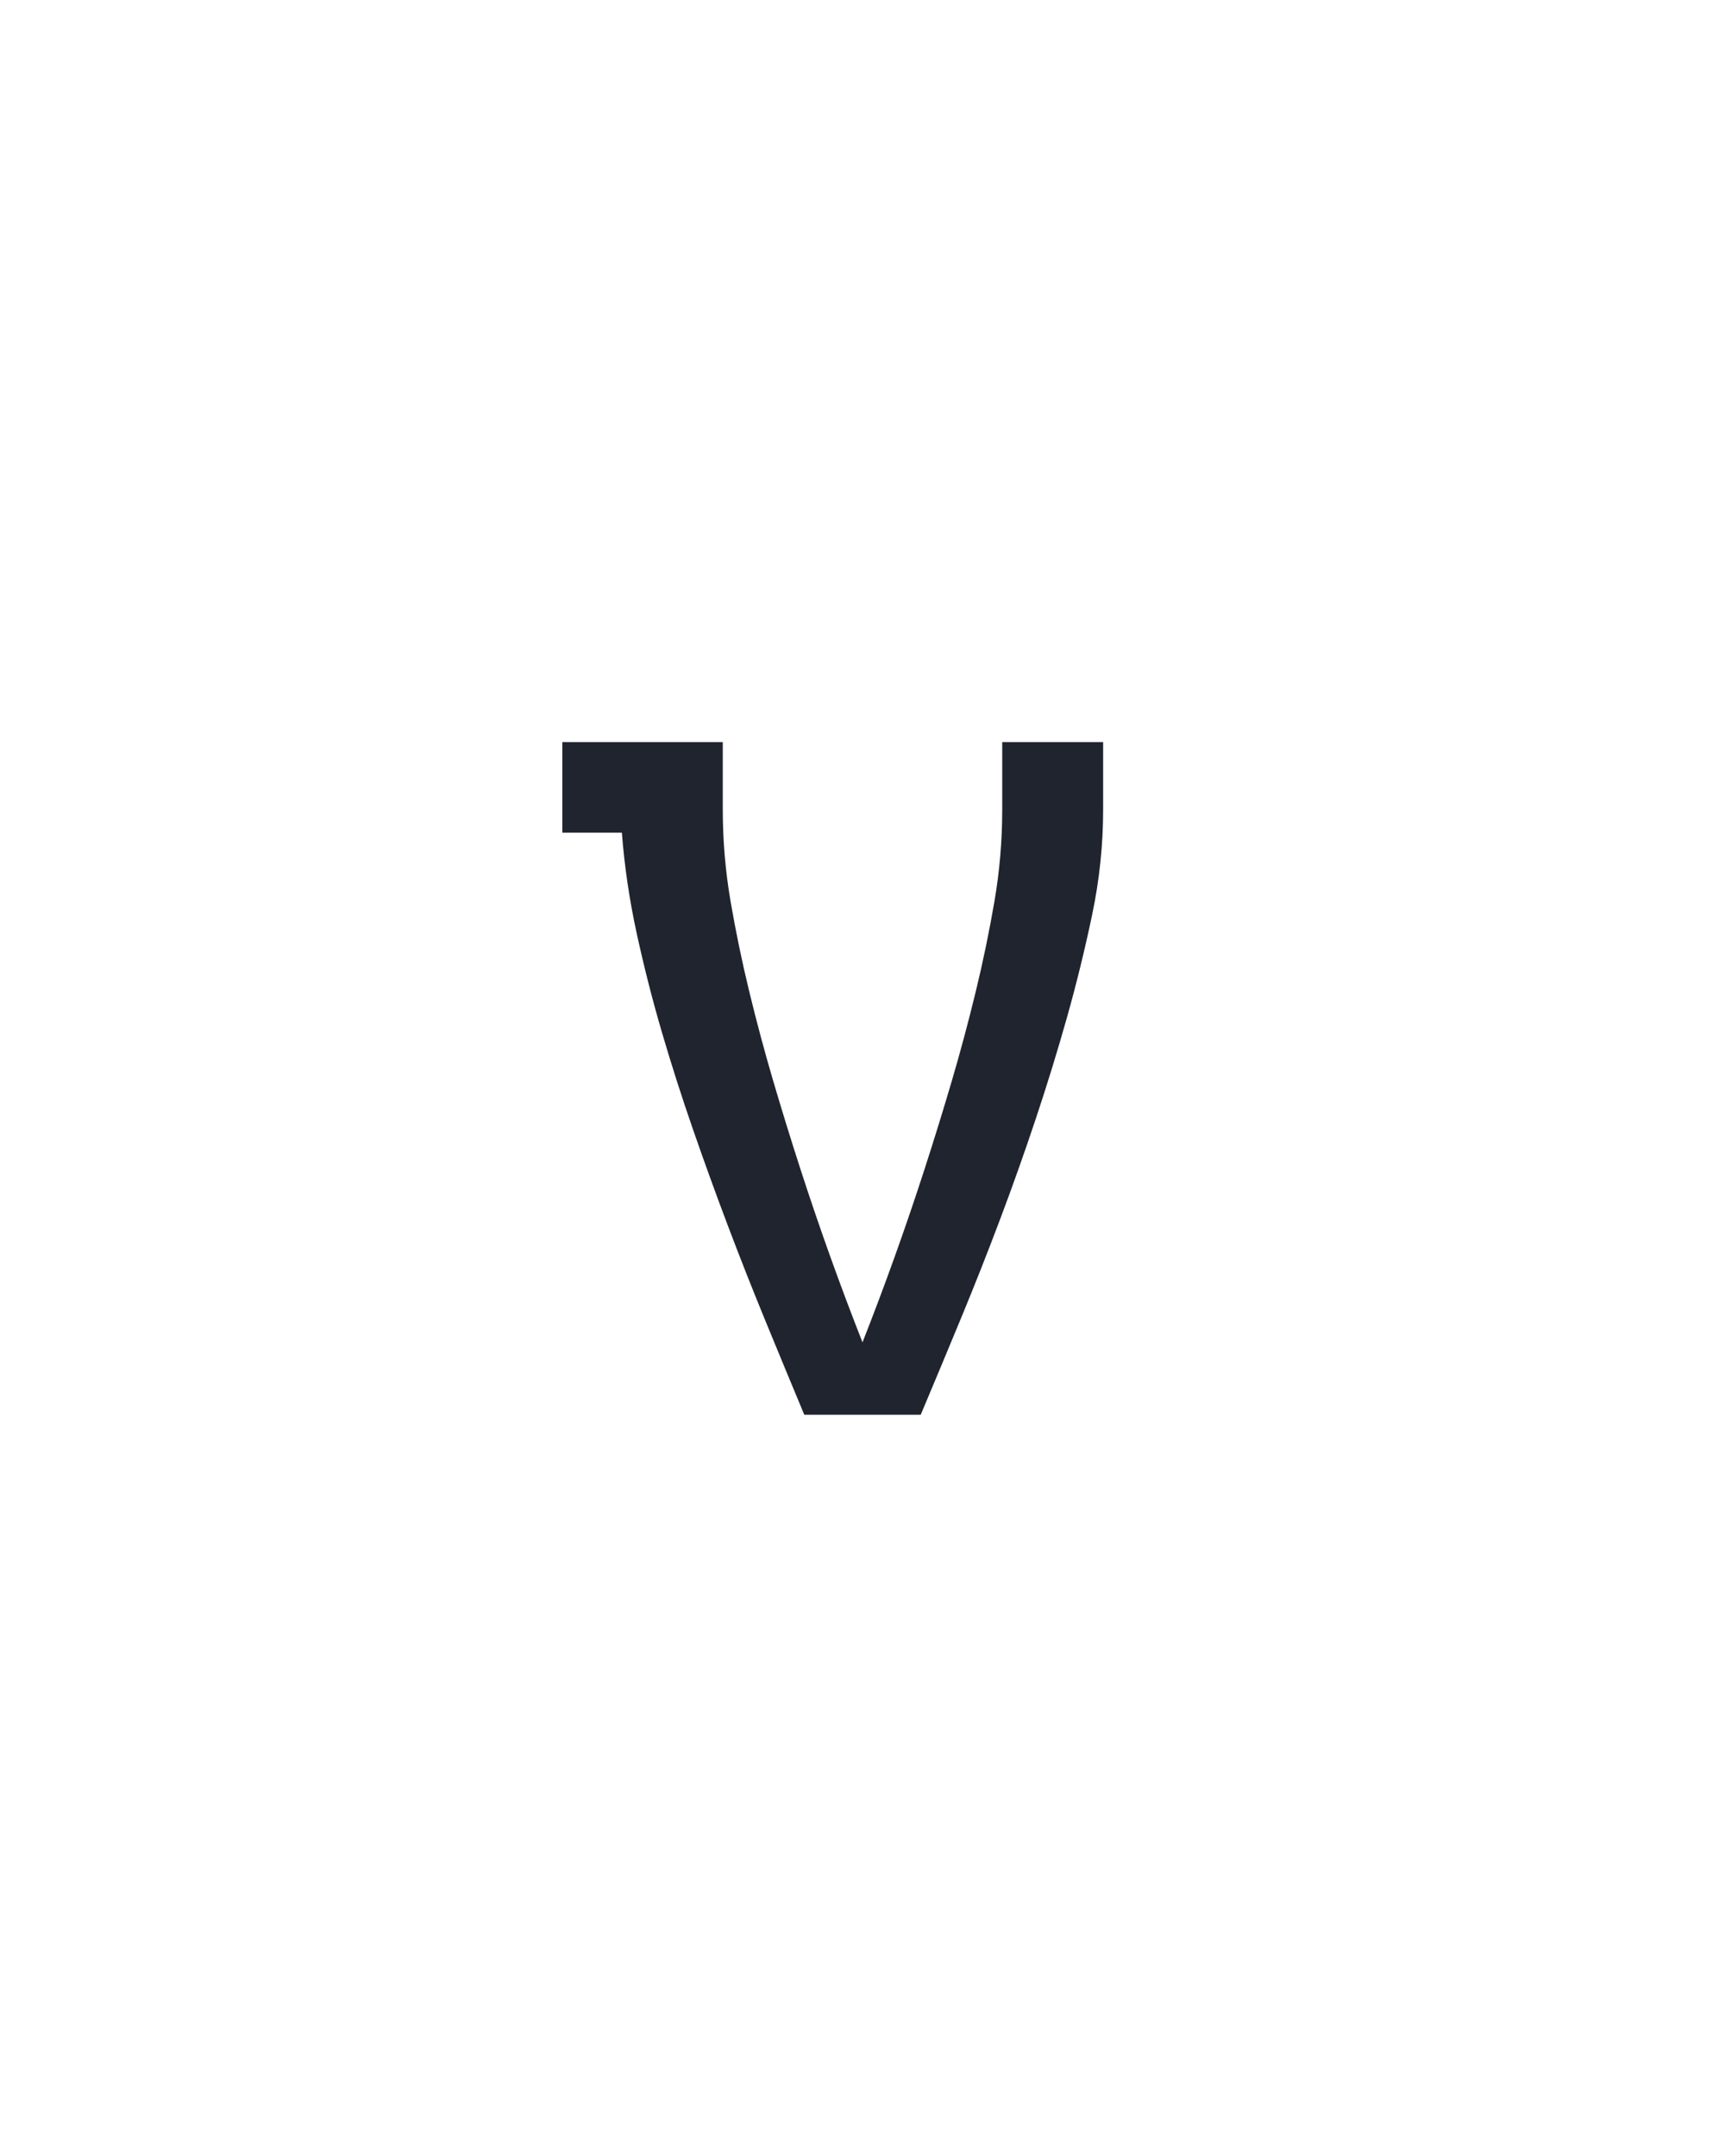 <?xml version="1.0" encoding="UTF-8" standalone="no"?>
<svg height="160" viewBox="0 0 128 160" width="128" xmlns="http://www.w3.org/2000/svg">
<defs>
<path d="M 295 0 L 205 0 Q 190 -36 175 -72.5 Q 160 -109 146 -146 Q 132 -183 119 -220.5 Q 106 -258 95 -295.5 Q 84 -333 75.5 -372 Q 67 -411 64 -450 L 18 -450 L 18 -520 L 142 -520 L 142 -468 Q 142 -432 148 -397 Q 154 -362 162.5 -327 Q 171 -292 181 -258 Q 191 -224 202 -190 Q 213 -156 225 -122.5 Q 237 -89 250 -56 Q 263 -89 275 -122.5 Q 287 -156 298 -190 Q 309 -224 319 -258 Q 329 -292 337.5 -327 Q 346 -362 352 -397 Q 358 -432 358 -468 L 358 -520 L 436 -520 L 436 -468 Q 436 -427 427.5 -386.5 Q 419 -346 408 -307 Q 397 -268 384 -229 Q 371 -190 356.5 -151.5 Q 342 -113 326.5 -75.5 Q 311 -38 295 0 Z " id="path1"/>
</defs>
<g>
<g data-source-text="v" fill="#20242e" transform="translate(40 104.992) rotate(0) scale(0.096)">
<use href="#path1" transform="translate(0 0)"/>
</g>
</g>
</svg>